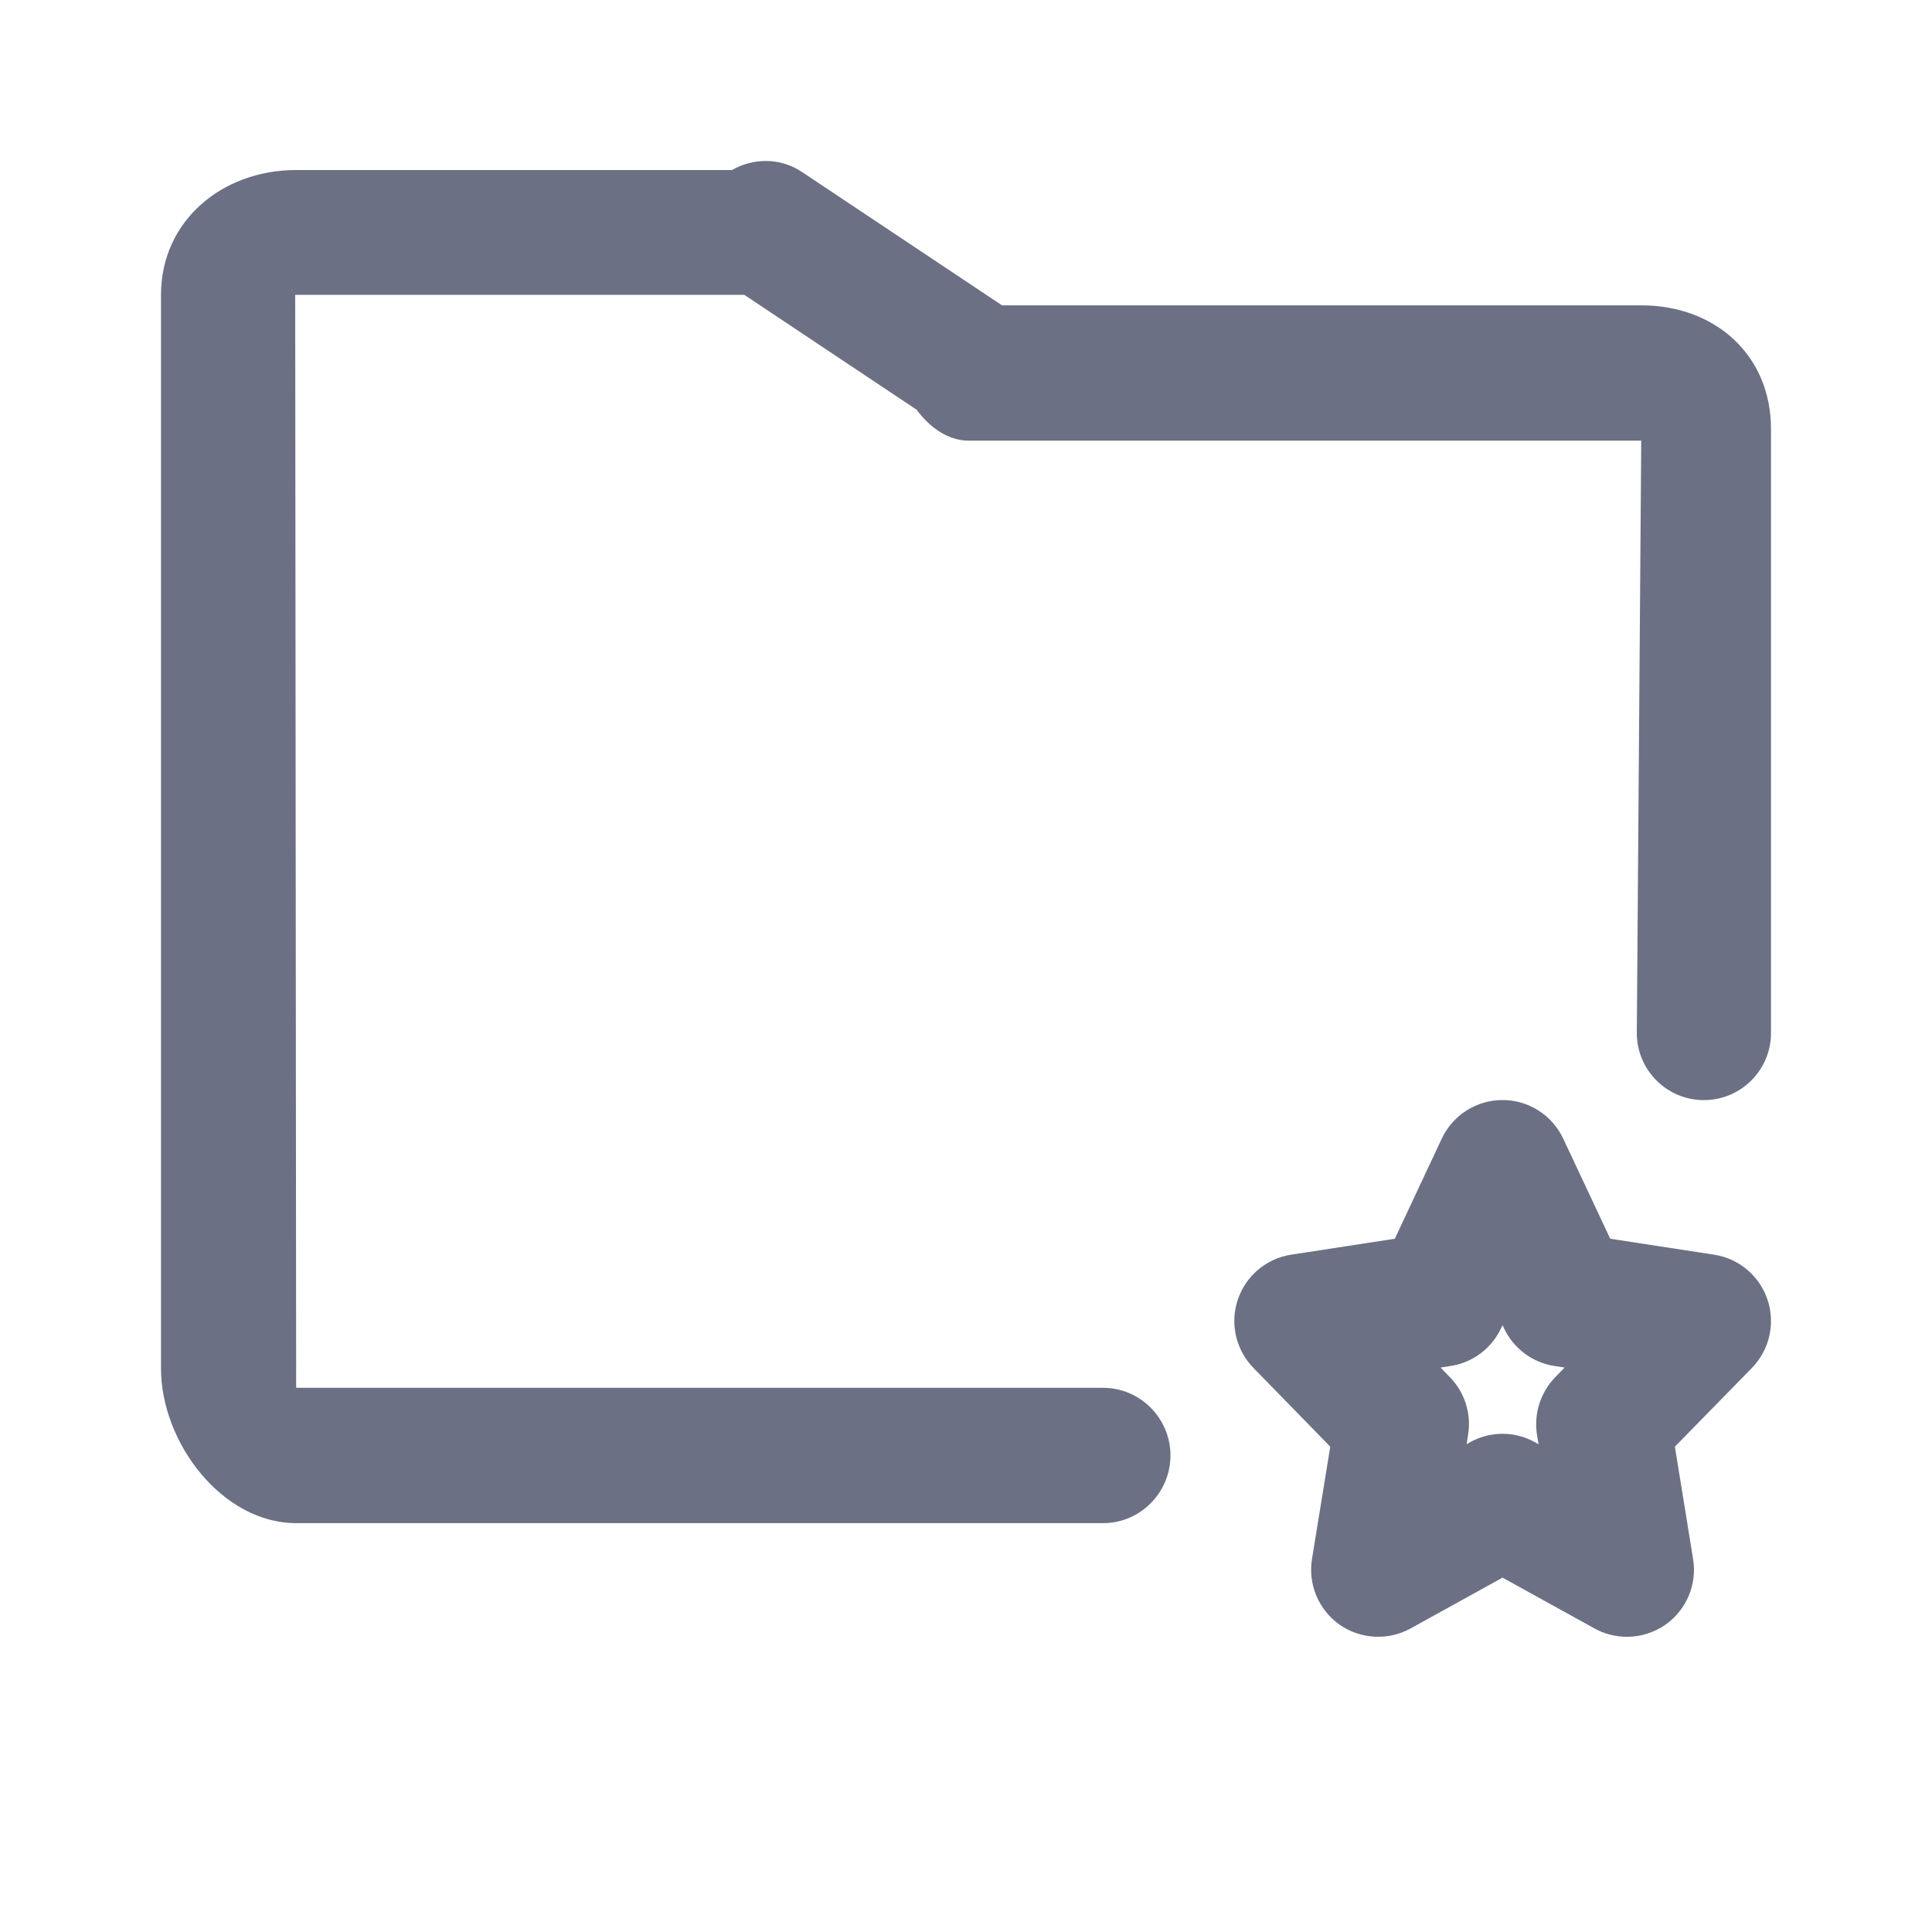 <svg width="24" height="24" viewBox="0 0 24 24" fill="none" xmlns="http://www.w3.org/2000/svg">
<path fill-rule="evenodd" clip-rule="evenodd" d="M21.166 13.666C20.706 13.666 20.333 13.292 20.333 12.832L20.388 5.474H12.033C11.778 5.474 11.548 5.309 11.386 5.089L9.247 3.663H3.667L3.679 17.24H13.704C14.165 17.24 14.54 17.62 14.54 18.08C14.54 18.541 14.165 18.921 13.704 18.921H3.679C2.759 18.921 2 17.919 2 16.999V3.663C2 2.744 2.759 2.112 3.679 2.112H9.092C9.357 1.962 9.691 1.955 9.962 2.136L12.447 3.793H20.388C21.307 3.793 22 4.411 22 5.33V12.832C22 13.292 21.627 13.666 21.166 13.666ZM16.04 15.586L17.327 15.388L17.91 14.145C18.047 13.852 18.341 13.665 18.665 13.665C18.988 13.665 19.281 13.852 19.419 14.145L20.003 15.388L21.292 15.586C21.602 15.633 21.858 15.85 21.957 16.146C22.056 16.442 21.981 16.769 21.763 16.993L20.806 17.971L21.032 19.366C21.084 19.681 20.951 19.997 20.69 20.182C20.546 20.282 20.378 20.333 20.21 20.333C20.072 20.333 19.933 20.299 19.807 20.229L18.665 19.598L17.523 20.229C17.245 20.383 16.902 20.364 16.64 20.182C16.38 19.997 16.247 19.681 16.298 19.366L16.525 17.971L15.57 16.992C15.352 16.768 15.277 16.441 15.376 16.146C15.475 15.849 15.731 15.633 16.04 15.586ZM18.011 17.108C18.196 17.297 18.28 17.562 18.237 17.823L18.219 17.94L18.261 17.916C18.387 17.846 18.526 17.811 18.665 17.811C18.803 17.811 18.943 17.846 19.068 17.916L19.113 17.941L19.093 17.823C19.052 17.562 19.136 17.297 19.321 17.107L19.436 16.988L19.311 16.969C19.037 16.927 18.802 16.752 18.683 16.5L18.666 16.461L18.647 16.499C18.529 16.752 18.293 16.927 18.019 16.969L17.895 16.988L18.011 17.108Z" fill="#6B7084"/>
</svg>
